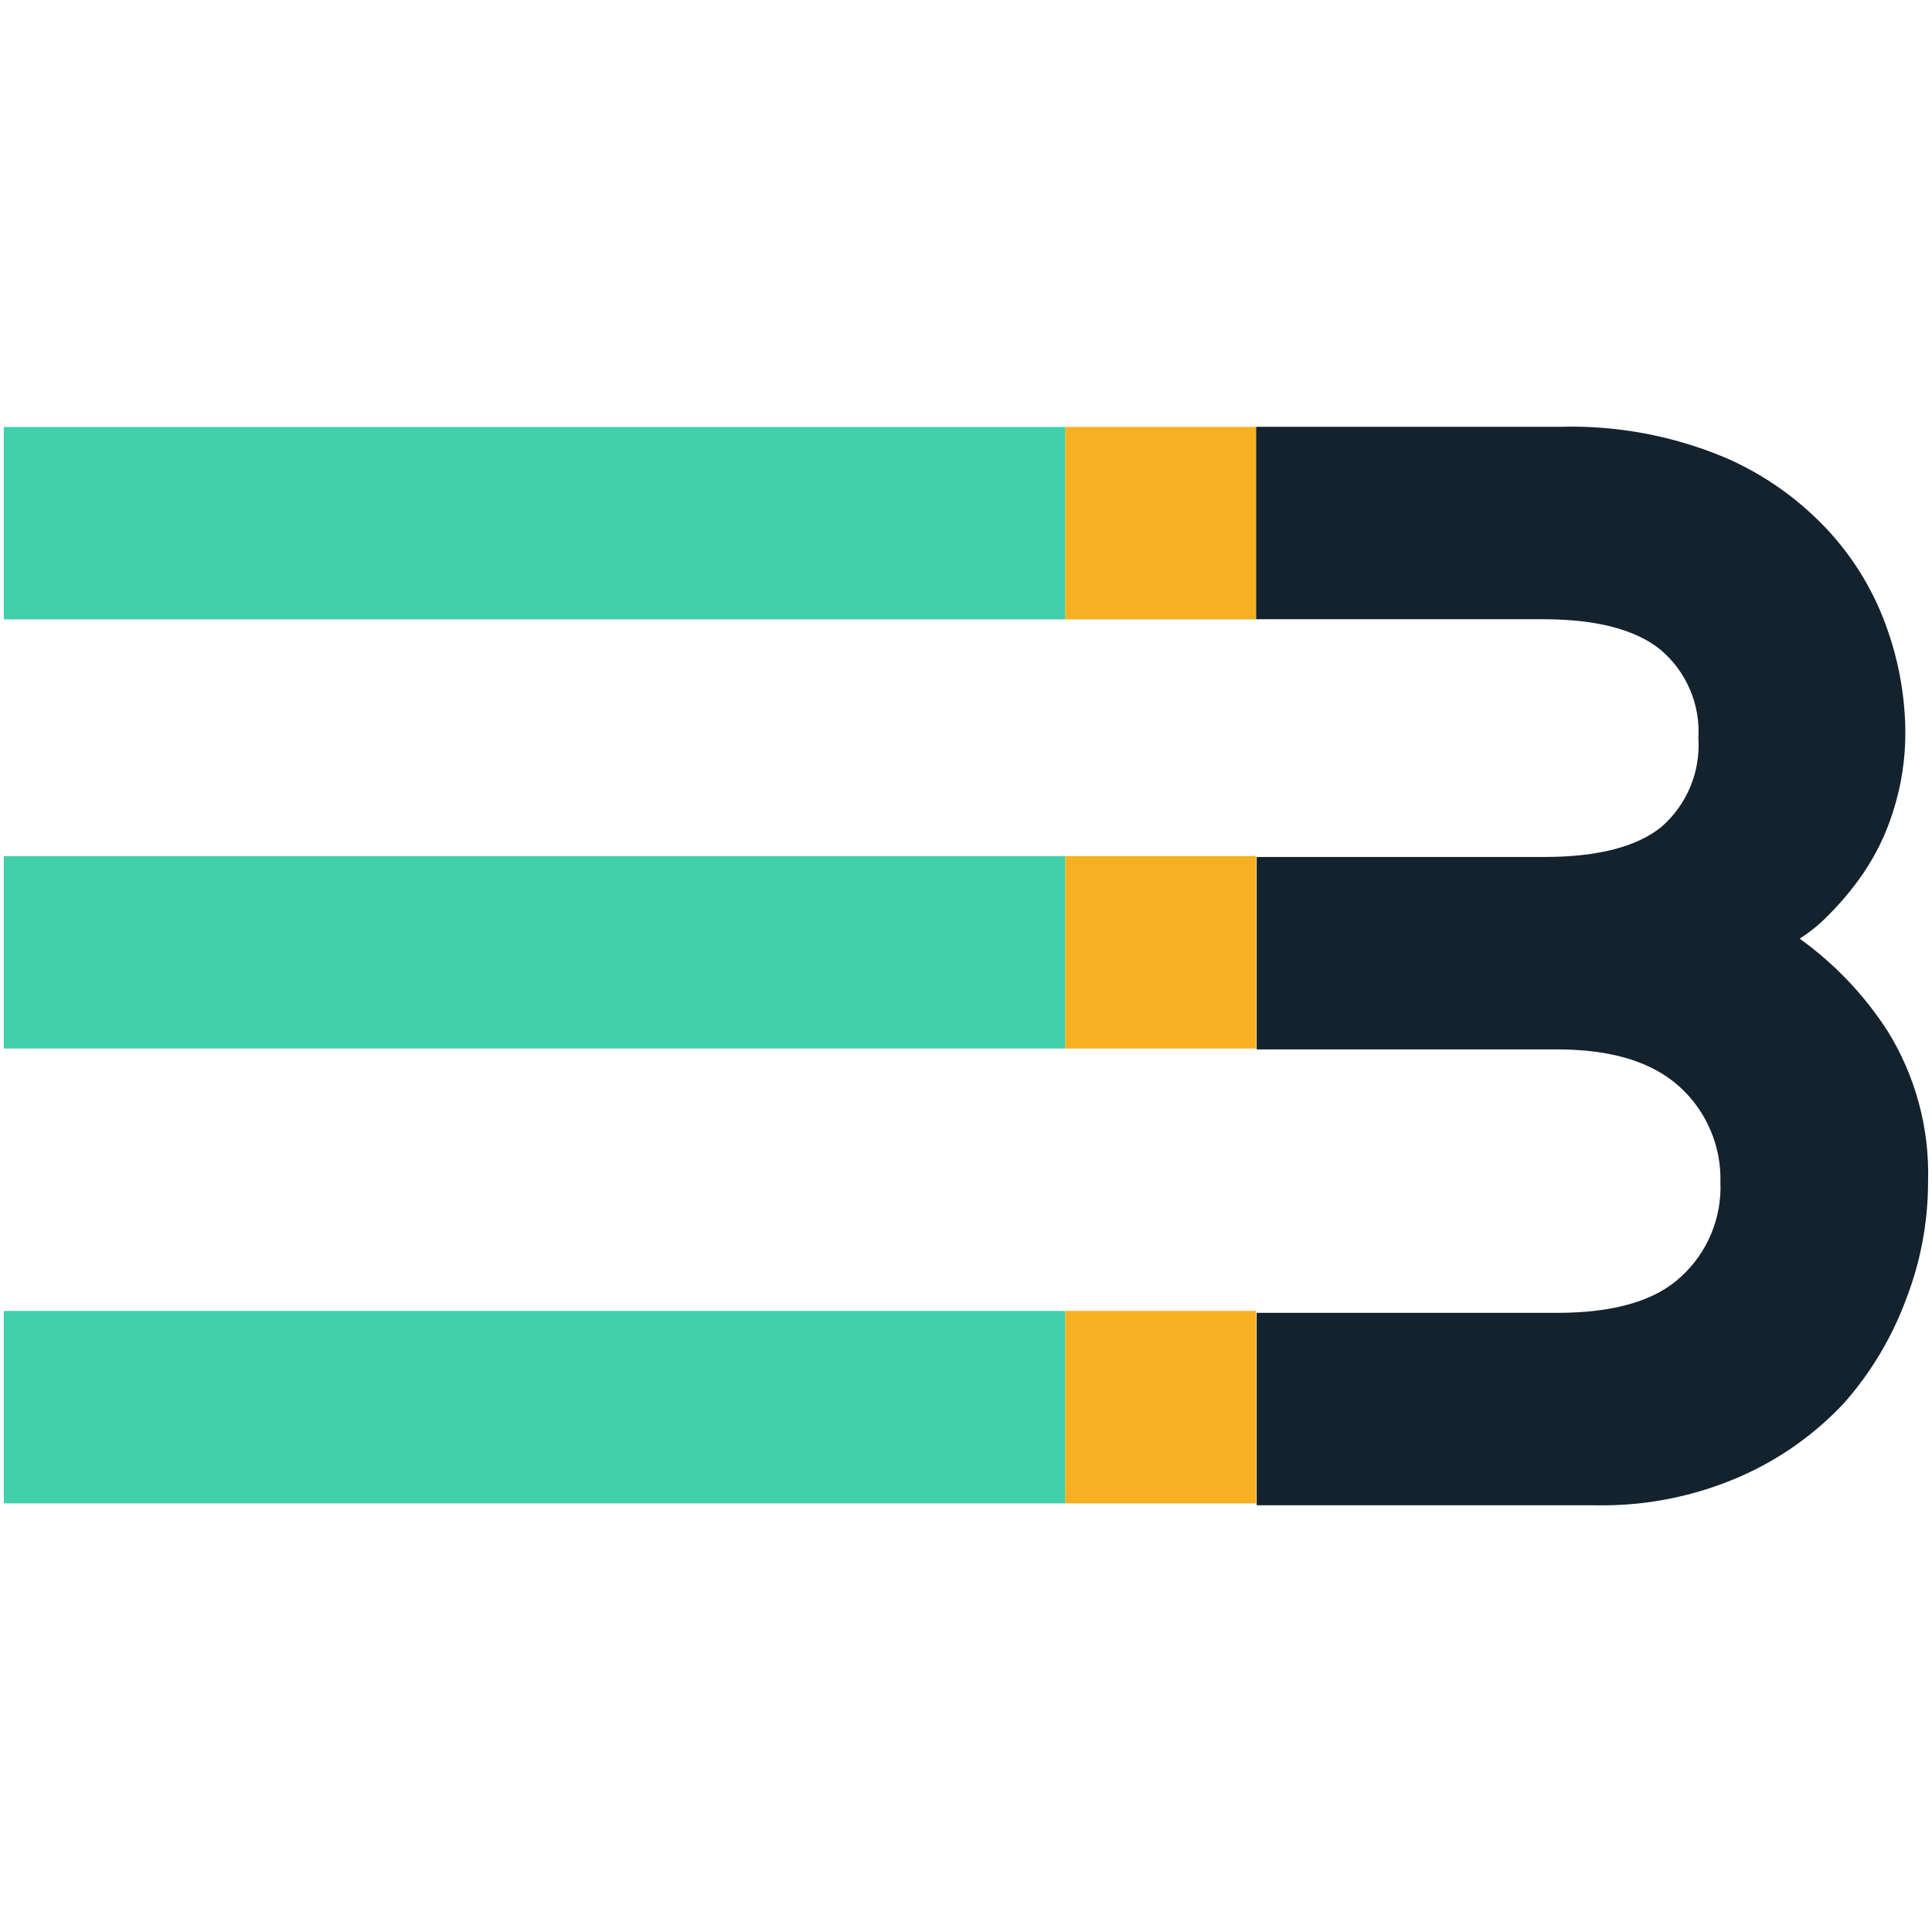 <?xml version="1.0" encoding="UTF-8" standalone="no"?><!DOCTYPE svg PUBLIC "-//W3C//DTD SVG 1.1//EN" "http://www.w3.org/Graphics/SVG/1.1/DTD/svg11.dtd"><svg width="100%" height="100%" viewBox="0 0 512 512" version="1.1" xmlns="http://www.w3.org/2000/svg" xmlns:xlink="http://www.w3.org/1999/xlink" xml:space="preserve" style="fill-rule:evenodd;clip-rule:evenodd;stroke-linejoin:round;stroke-miterlimit:2;"><title>Bulkestate</title><desc>Bulkestate work with real-estate projects in all three Baltic states. We offer to earn with us, by investing funds in real-estate projects with annual return on investment of up to 15% and profit withdrawal period from 3 to 24 months.As other self-recommending crowdfunding platforms, Bulkestate offers absolutely simple and reliable cooperation terms. Funds of our clients are protected and their return is guaranteed under any circumstances, because a mortgage is placed, based on the return quality of the object. </desc>    <g id="Bulkestate" transform="matrix(4.636,0,0,4.636,-40.724,-40.809)">        <path d="M80.59,44.21l-10.92,0l0,-11l10.92,0l0,11Zm0,13.53l-10.92,0l0,11l10.92,0l0,-11Zm0,26l-10.92,0l0,11l10.92,0l0,-11Z" style="fill:rgb(247,176,33);fill-rule:nonzero;"/>        <path d="M69.67,44.21l-60.67,0l0,-11l60.67,0l0,11Zm0,13.53l-60.67,0l0,11l60.67,0l0,-11Zm0,26l-60.67,0l0,11l60.67,0l0,-11Z" style="fill:rgb(65,207,172);fill-rule:nonzero;"/>        <path d="M116.66,67.7c-1.326,-2.043 -3.021,-3.82 -5,-5.24c0.593,-0.378 1.141,-0.824 1.63,-1.33c0.741,-0.735 1.41,-1.539 2,-2.4c0.736,-1.08 1.309,-2.263 1.7,-3.51c0.49,-1.514 0.729,-3.099 0.71,-4.69c-0.027,-1.931 -0.365,-3.846 -1,-5.67c-0.707,-2.075 -1.83,-3.984 -3.3,-5.61c-1.69,-1.859 -3.76,-3.332 -6.07,-4.32c-2.976,-1.235 -6.18,-1.825 -9.4,-1.73l-17.34,0l0,11l16.41,0c3.05,0 5.27,0.59 6.69,1.73c1.489,1.247 2.3,3.131 2.18,5.07c0.125,1.92 -0.652,3.793 -2.1,5.06c-1.39,1.14 -3.64,1.73 -6.69,1.73l-16.46,0l0,11l17.17,0c3.11,0 5.43,0.71 7,2.13c1.538,1.391 2.394,3.387 2.34,5.46c0.085,2.043 -0.74,4.022 -2.25,5.4c-1.48,1.39 -3.85,2.07 -7.09,2.07l-17.17,0l0,11l19.38,0c2.828,0.054 5.636,-0.502 8.23,-1.63c2.271,-0.989 4.314,-2.436 6,-4.25c1.539,-1.754 2.739,-3.778 3.54,-5.97c0.813,-2.119 1.23,-4.37 1.23,-6.64c0.094,-3.054 -0.721,-6.069 -2.34,-8.66Z" style="fill:rgb(19,34,45);fill-rule:nonzero;"/>    </g></svg>